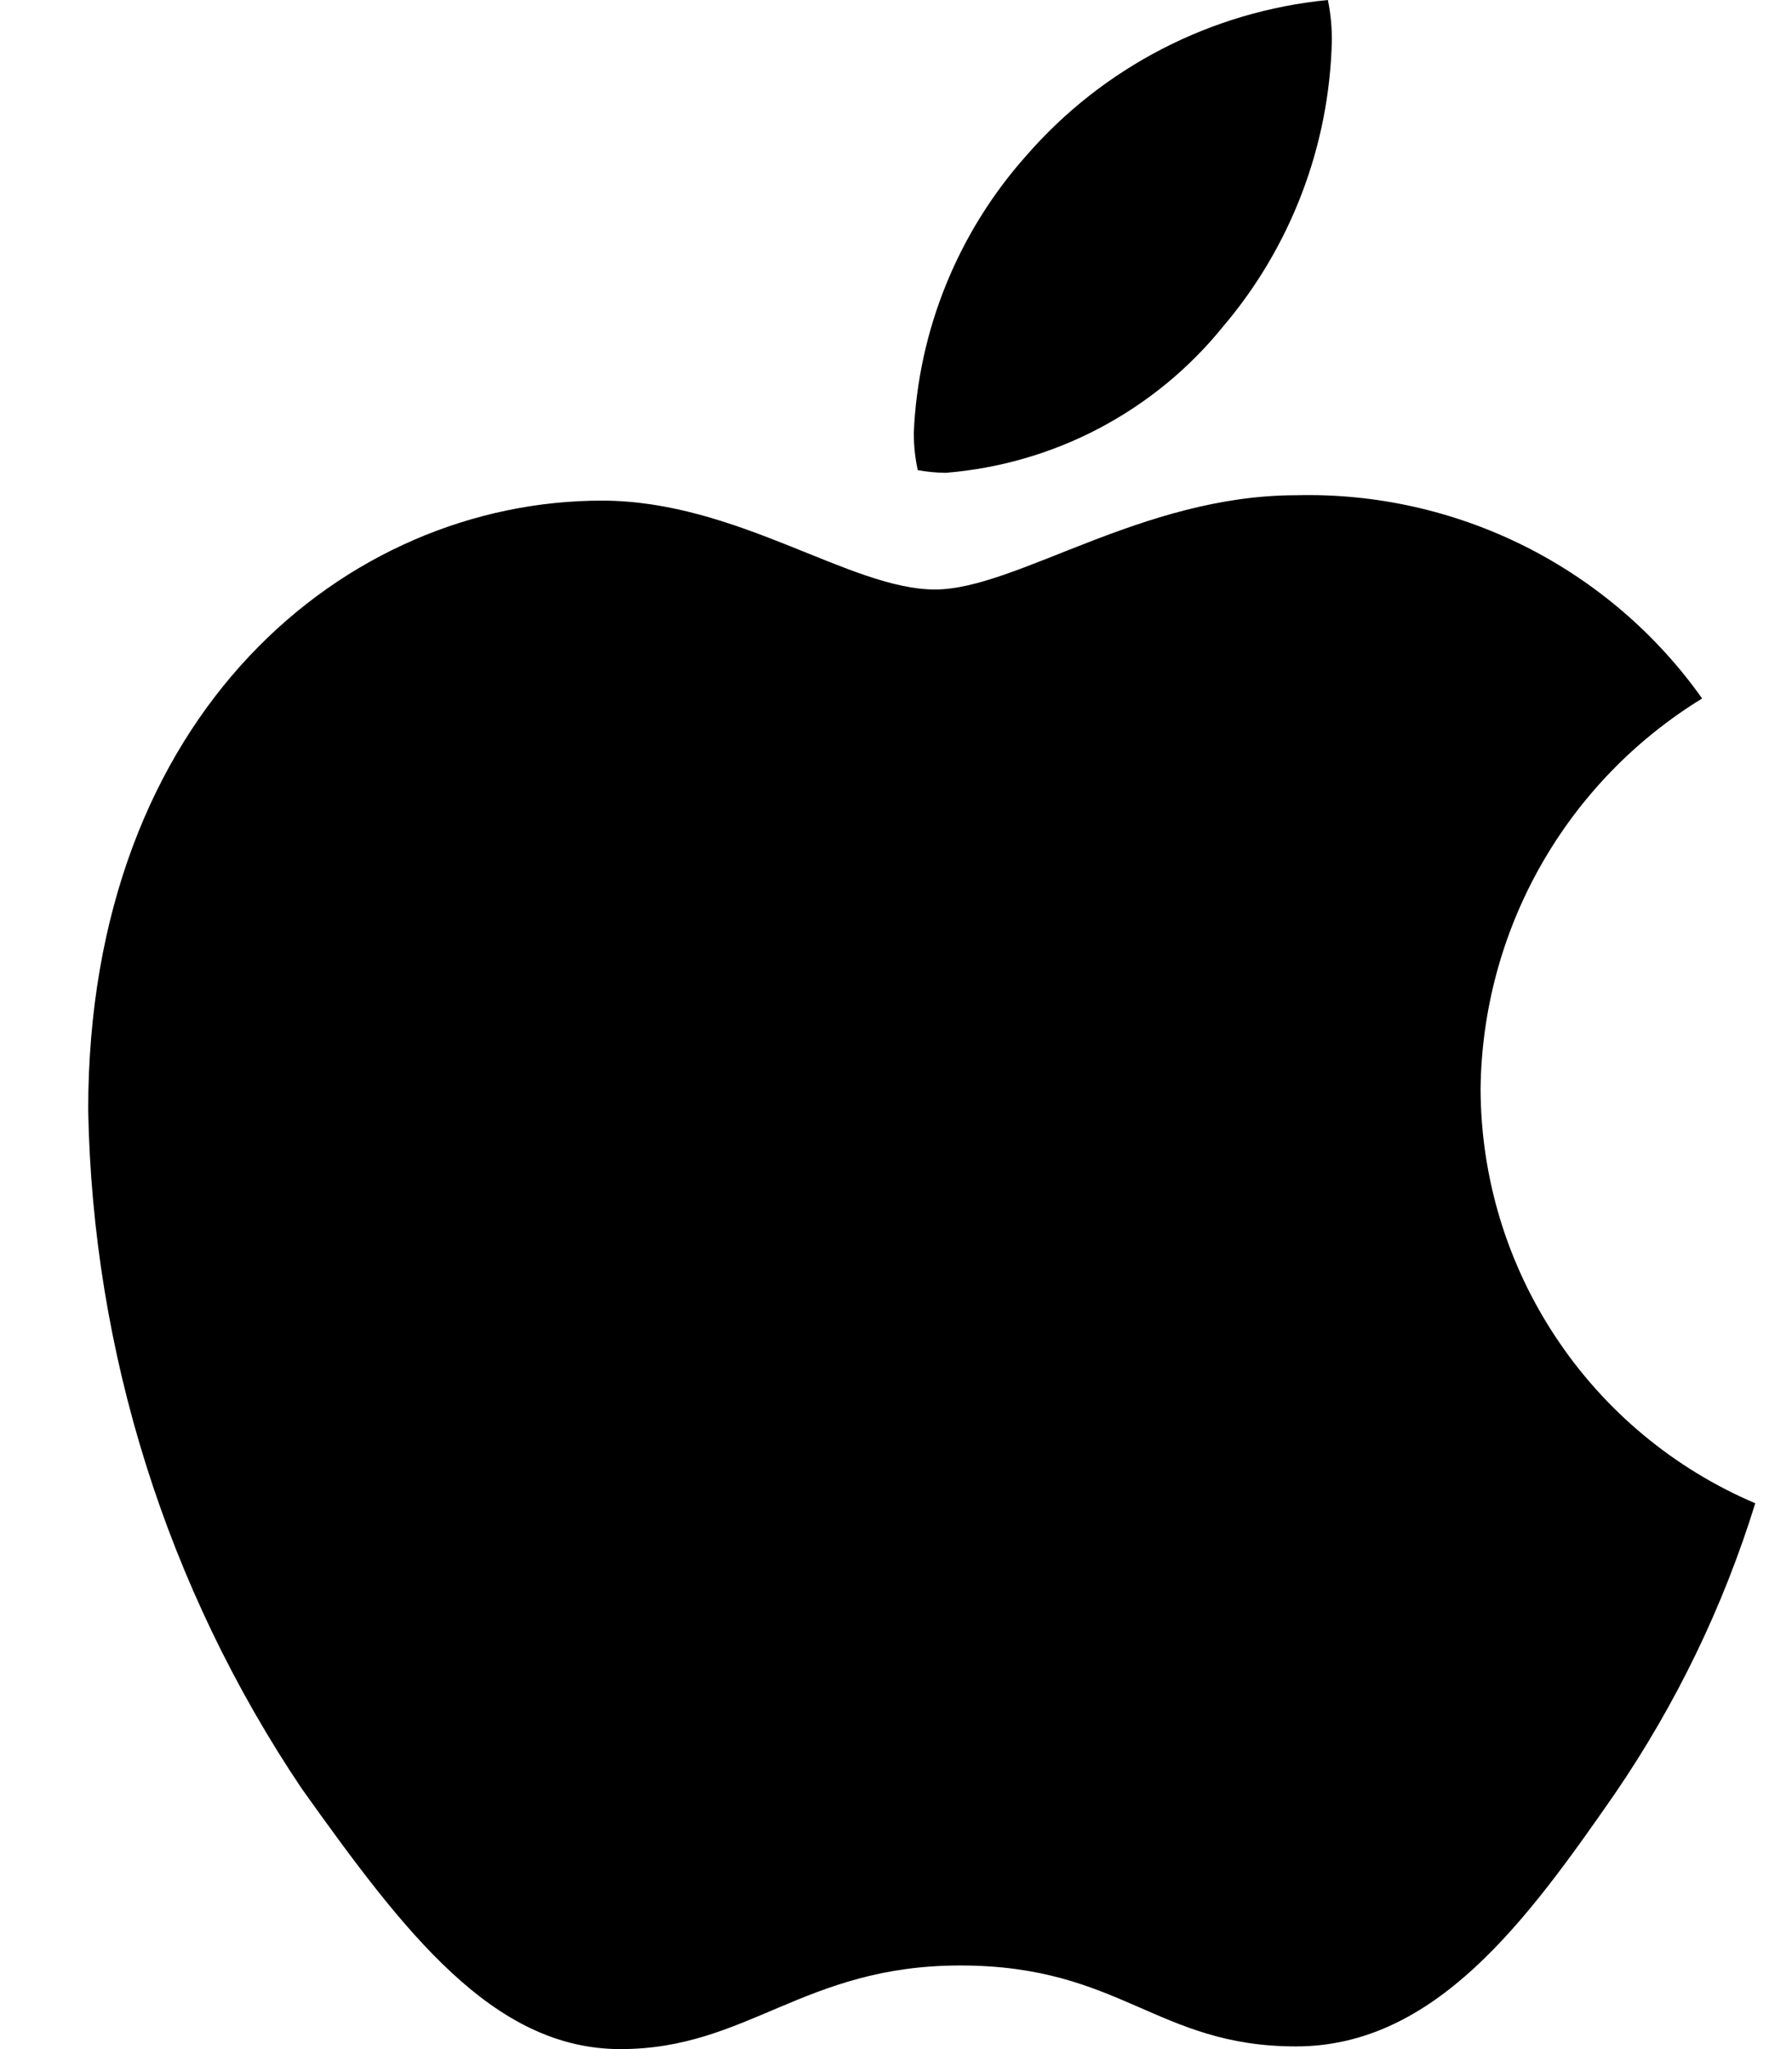 <svg width="14" height="16" viewBox="0 0 14 16" fill="none" xmlns="http://www.w3.org/2000/svg">
<g clip-path="url(#clip0_736_200)">
<path d="M13.298 5.454C12.775 5.774 12.342 6.222 12.039 6.755C11.736 7.288 11.574 7.889 11.567 8.503C11.569 9.193 11.773 9.867 12.155 10.442C12.536 11.017 13.078 11.468 13.713 11.738C13.463 12.546 13.092 13.311 12.614 14.009C11.93 14.994 11.214 15.979 10.125 15.979C9.036 15.979 8.756 15.347 7.502 15.347C6.278 15.347 5.842 16 4.847 16C3.851 16 3.157 15.087 2.358 13.967C1.303 12.399 0.724 10.559 0.689 8.668C0.689 5.558 2.711 3.909 4.702 3.909C5.759 3.909 6.641 4.603 7.305 4.603C7.937 4.603 8.922 3.867 10.125 3.867C10.744 3.851 11.357 3.988 11.91 4.264C12.463 4.541 12.94 4.949 13.298 5.454ZM9.555 2.55C10.085 1.927 10.385 1.14 10.405 0.321C10.406 0.213 10.396 0.106 10.374 0C9.463 0.089 8.621 0.523 8.02 1.213C7.485 1.812 7.173 2.578 7.139 3.381C7.139 3.478 7.149 3.575 7.17 3.671C7.242 3.684 7.314 3.691 7.388 3.692C7.807 3.658 8.216 3.54 8.588 3.344C8.961 3.147 9.29 2.878 9.555 2.55Z" fill="black"/>
</g>
<defs>
<clipPath id="clip0_736_200">
<rect width="13.025" height="16" fill="white" transform="translate(0.689)"/>
</clipPath>
</defs>
</svg>
